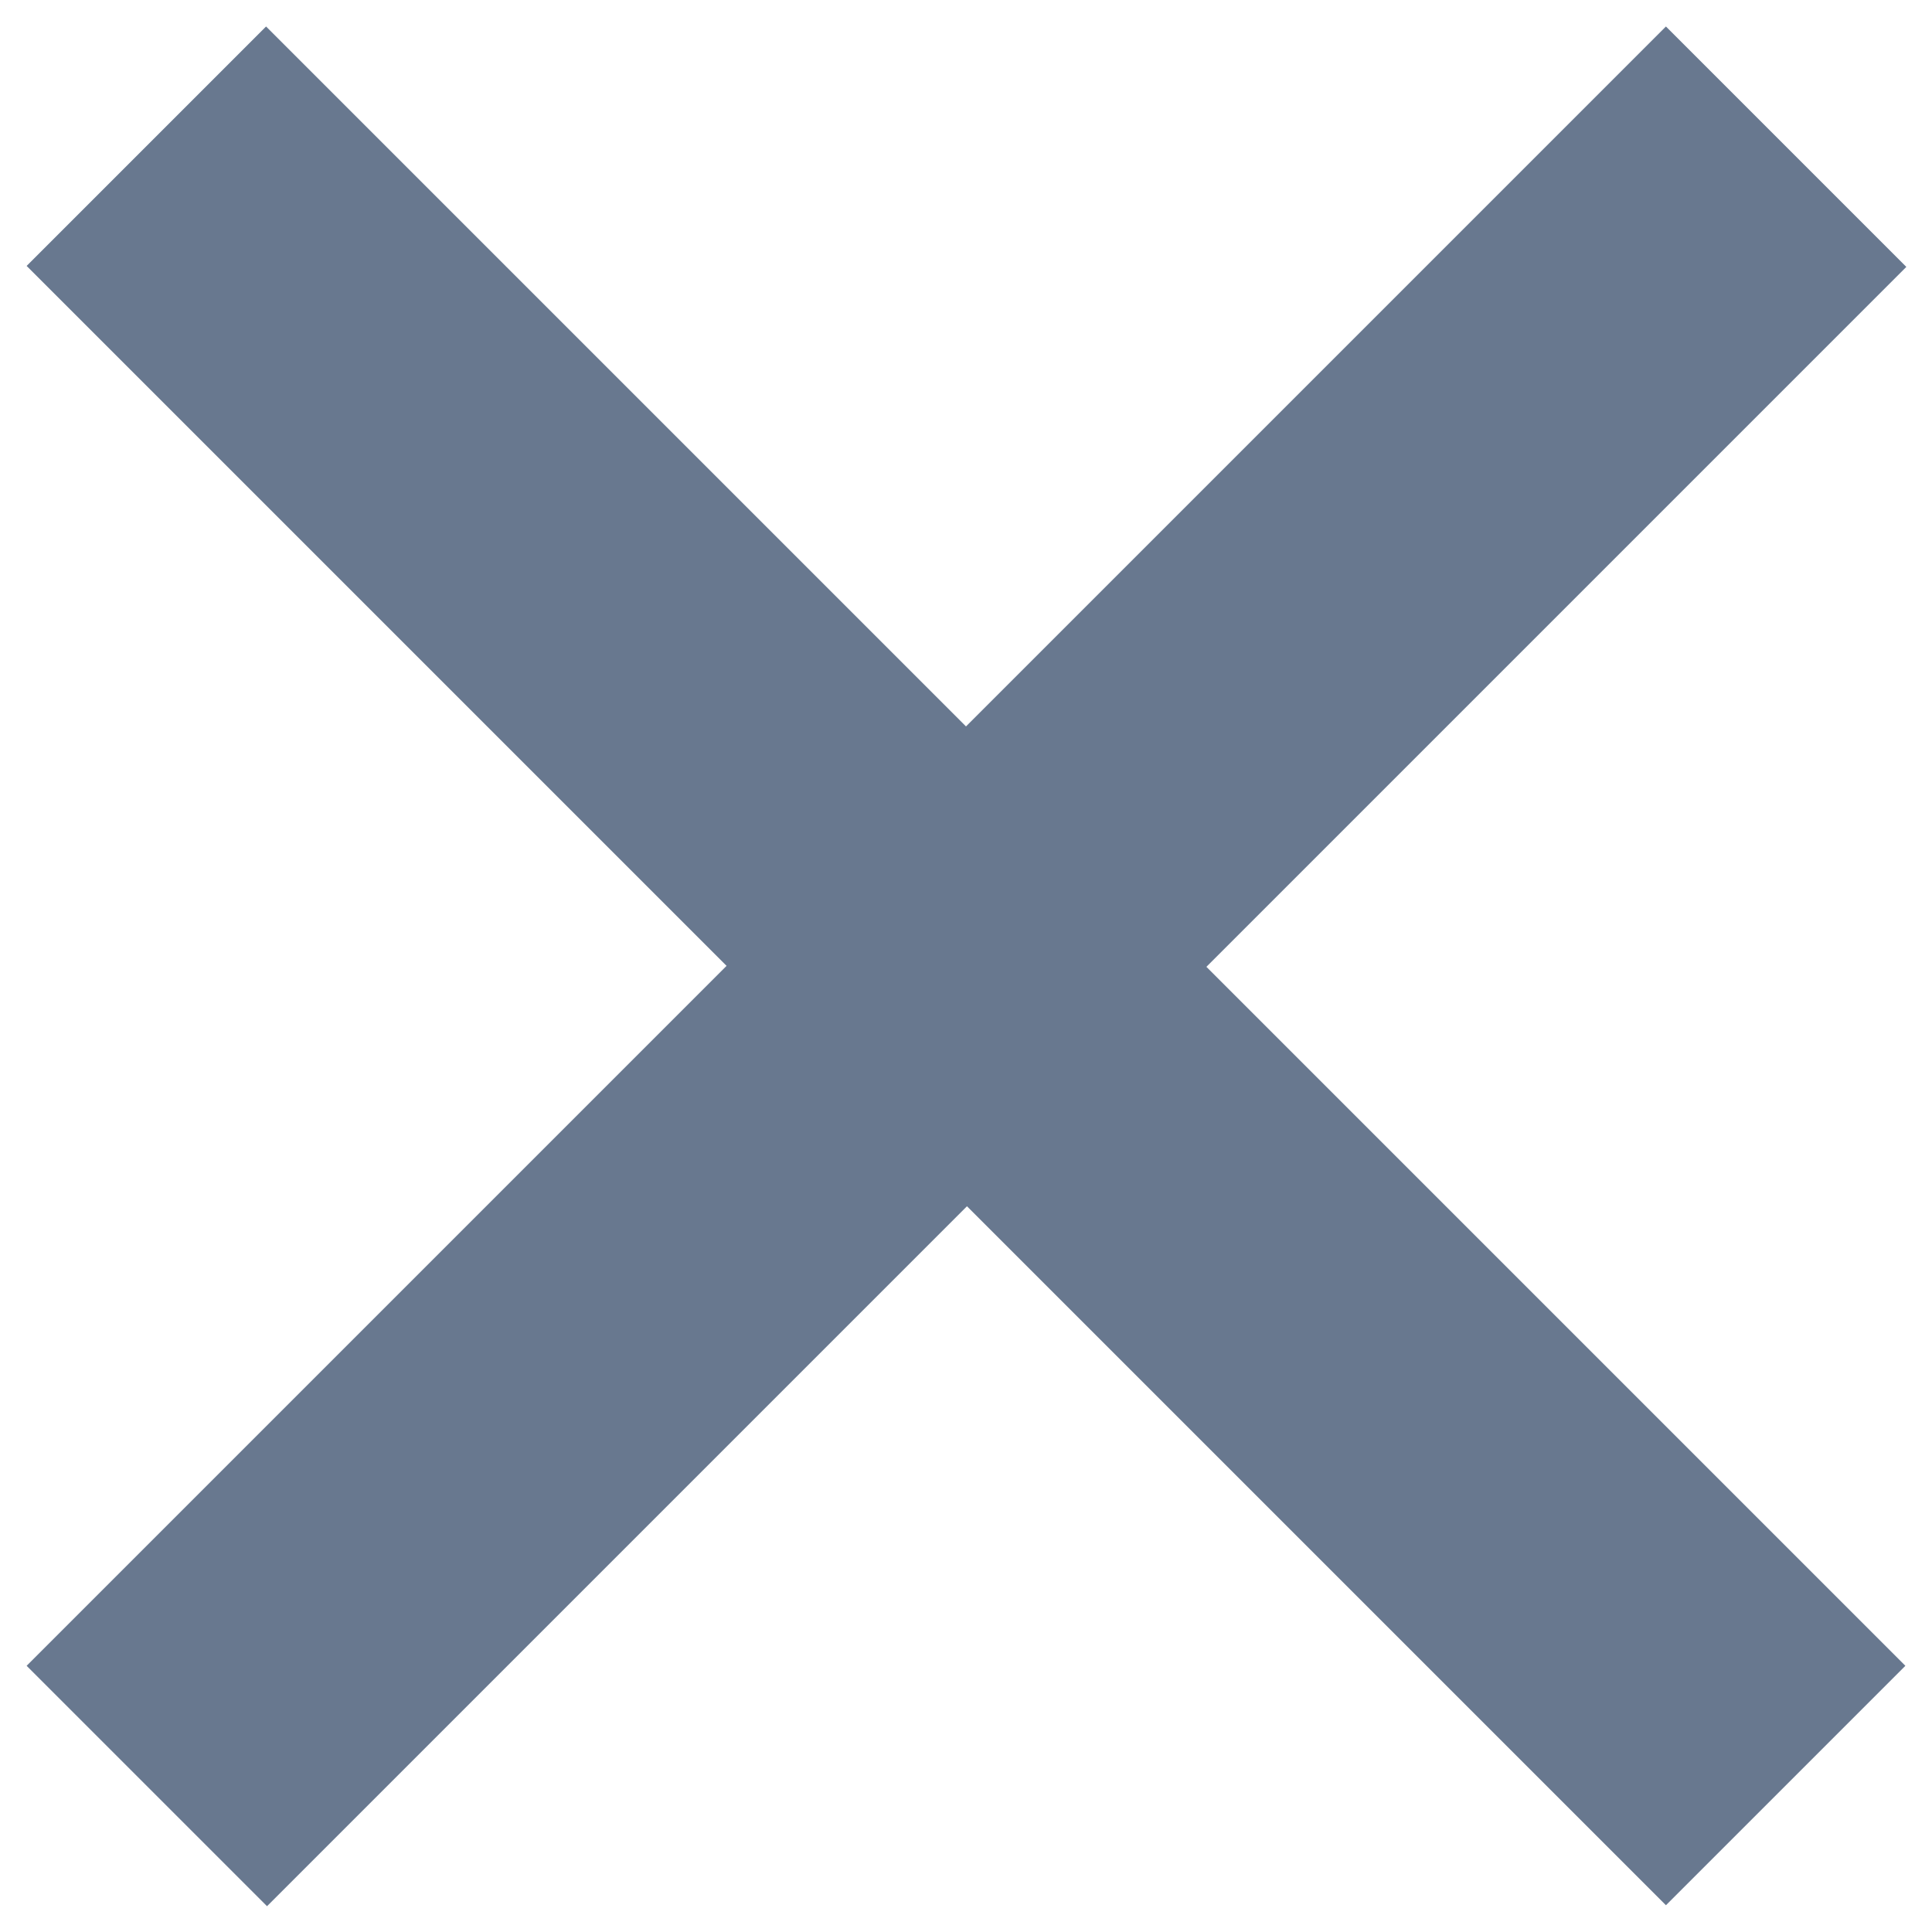 <svg width="14" height="14" viewBox="0 0 14 14" fill="none" xmlns="http://www.w3.org/2000/svg">
<path d="M13.814 1.934L8.742 7.006L13.807 12.071L12.072 13.806L7.007 8.741L1.935 13.813L0.193 12.071L5.265 6.999L0.193 1.927L1.928 0.192L7 5.264L12.072 0.192L13.814 1.934Z" fill="#68788F"/>
</svg>
